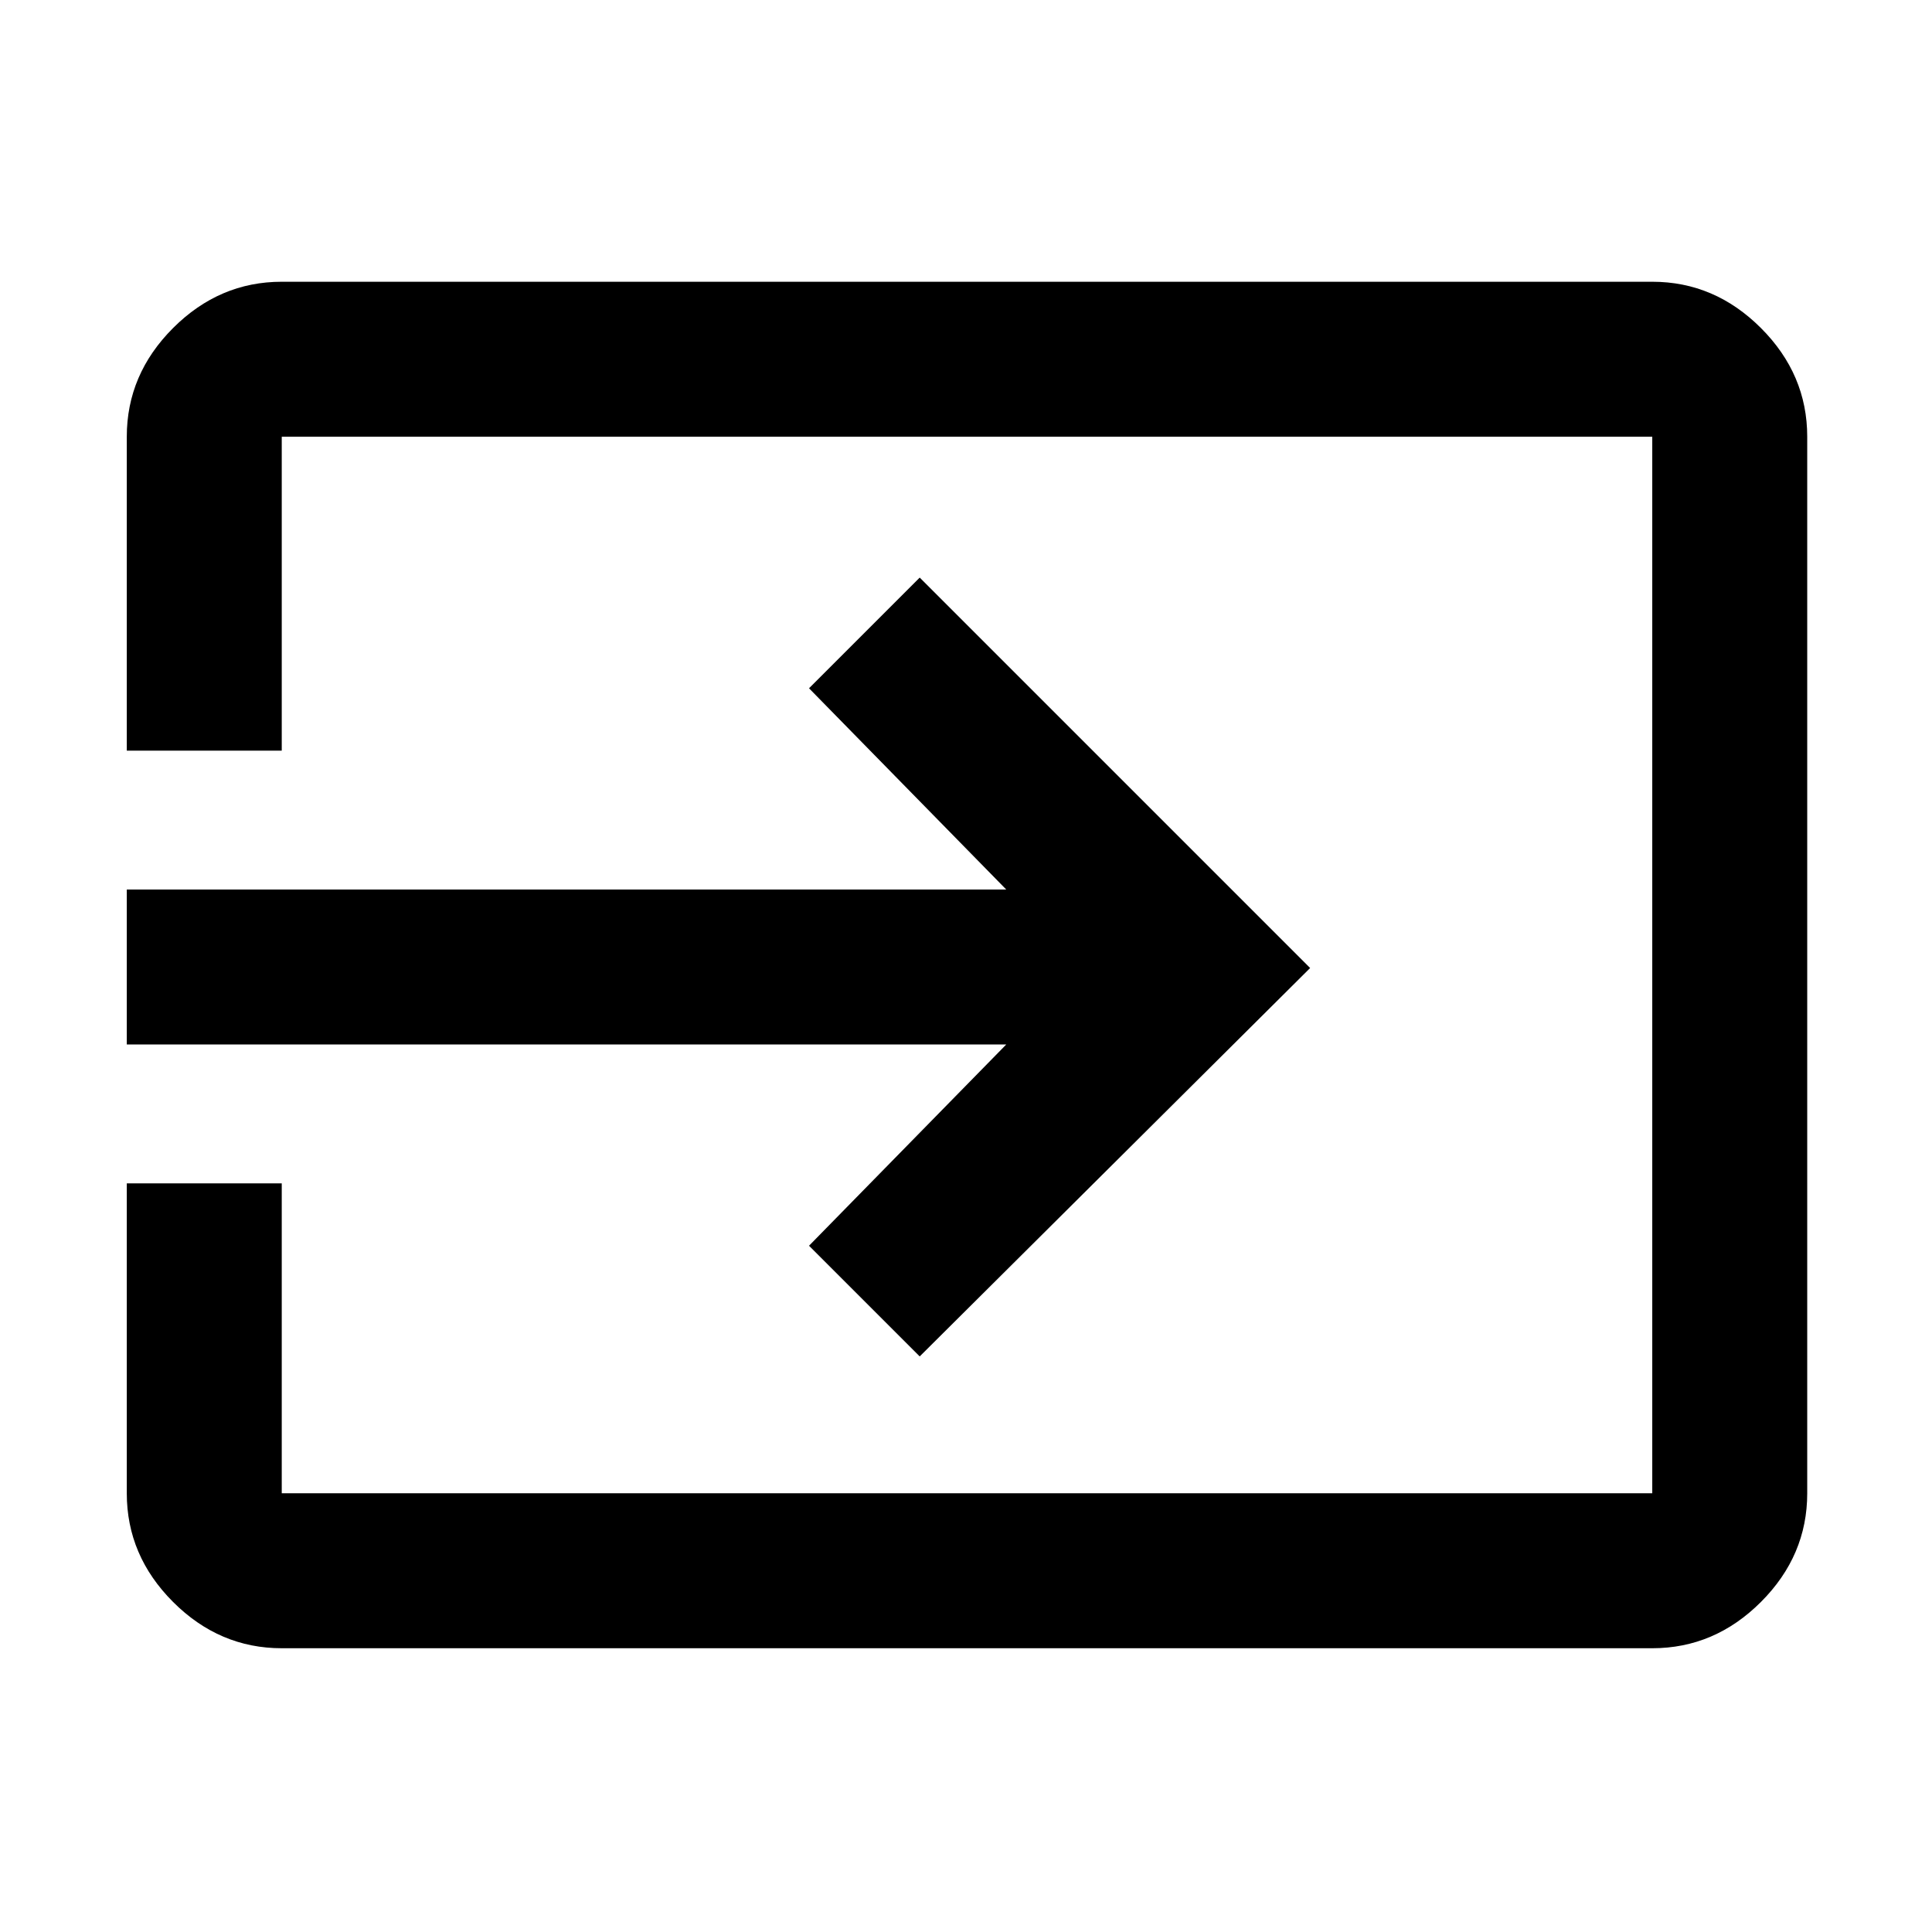 <svg xmlns="http://www.w3.org/2000/svg" height="48" width="48"><path d="M7 40.95q-1.55 0-2.7-1.15-1.15-1.15-1.15-2.7v-7.7H7v7.7h34.05V10.85H7v7.8H3.15v-7.8q0-1.55 1.15-2.7Q5.45 7 7 7h34.05q1.55 0 2.7 1.15 1.15 1.15 1.15 2.7V37.1q0 1.55-1.15 2.7-1.15 1.15-2.7 1.15Zm15.85-7.25-2.75-2.75 4.9-5H3.15V22.1H25l-4.9-5 2.75-2.75 9.7 9.7Z"/></svg>